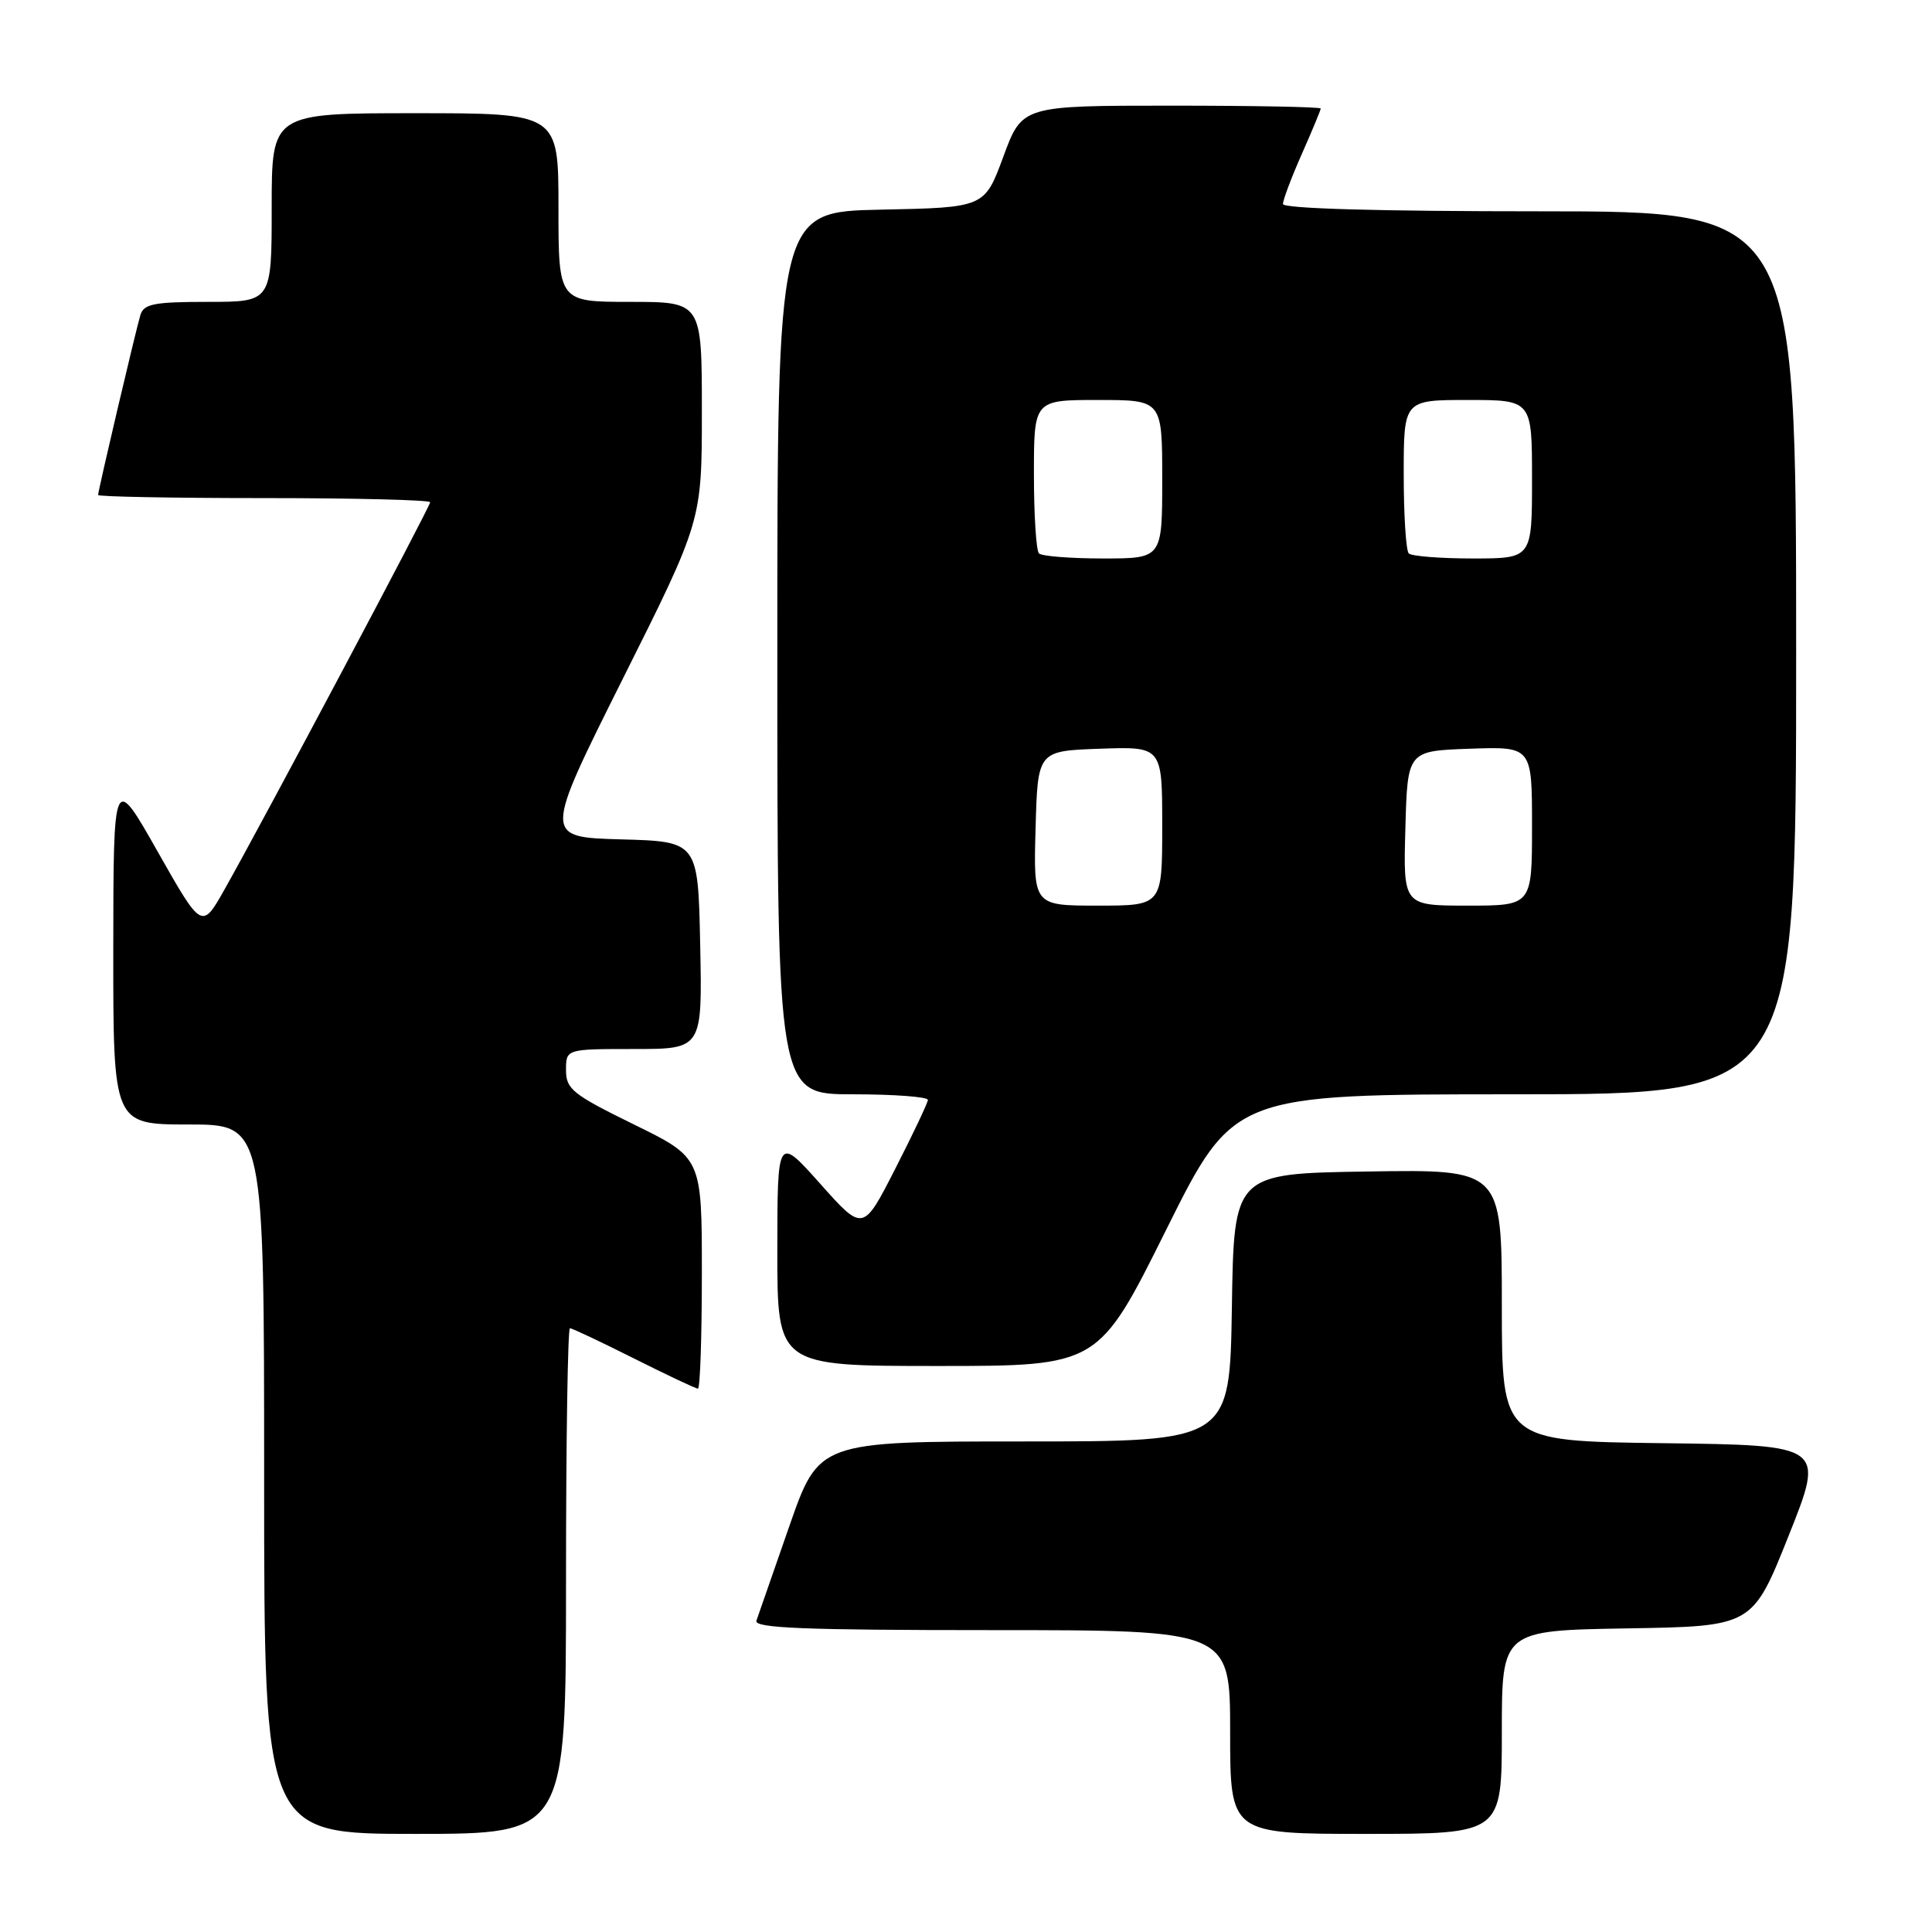 <?xml version="1.0" encoding="UTF-8" standalone="no"?>
<!DOCTYPE svg PUBLIC "-//W3C//DTD SVG 1.1//EN" "http://www.w3.org/Graphics/SVG/1.1/DTD/svg11.dtd" >
<svg xmlns="http://www.w3.org/2000/svg" xmlns:xlink="http://www.w3.org/1999/xlink" version="1.1" viewBox="0 0 256 256">
 <g >
 <path fill="currentColor"
d=" M 75.00 209.50 C 75.00 191.07 75.23 176.00 75.52 176.00 C 75.81 176.00 79.62 177.80 84.00 180.00 C 88.38 182.20 92.19 184.00 92.48 184.00 C 92.77 184.00 93.00 177.12 93.00 168.71 C 93.00 153.41 93.00 153.41 84.00 149.00 C 75.87 145.01 75.00 144.32 75.00 141.79 C 75.00 139.00 75.00 139.00 84.03 139.00 C 93.06 139.00 93.06 139.00 92.78 125.25 C 92.50 111.50 92.50 111.50 82.26 111.22 C 72.03 110.93 72.03 110.93 82.51 89.97 C 93.00 69.02 93.00 69.02 93.00 54.51 C 93.00 40.00 93.00 40.00 83.50 40.00 C 74.00 40.00 74.00 40.00 74.00 27.50 C 74.00 15.00 74.00 15.00 55.00 15.00 C 36.00 15.00 36.00 15.00 36.00 27.50 C 36.00 40.00 36.00 40.00 27.57 40.00 C 20.41 40.00 19.05 40.26 18.60 41.75 C 17.98 43.82 13.00 64.99 13.00 65.59 C 13.00 65.81 22.90 66.00 35.00 66.00 C 47.10 66.00 57.00 66.25 57.00 66.55 C 57.00 67.12 35.00 108.55 29.76 117.84 C 26.75 123.18 26.75 123.18 20.89 112.84 C 15.03 102.50 15.03 102.50 15.01 125.75 C 15.00 149.00 15.00 149.00 25.00 149.00 C 35.00 149.00 35.00 149.00 35.00 196.00 C 35.00 243.00 35.00 243.00 55.00 243.00 C 75.00 243.00 75.00 243.00 75.00 209.50 Z  M 199.00 229.52 C 199.00 216.05 199.00 216.05 215.61 215.77 C 232.22 215.50 232.22 215.50 237.00 203.50 C 241.79 191.50 241.79 191.50 220.39 191.23 C 199.00 190.96 199.00 190.96 199.00 172.96 C 199.00 154.95 199.00 154.95 181.25 155.23 C 163.50 155.50 163.50 155.50 163.23 173.25 C 162.95 191.00 162.95 191.00 135.73 191.00 C 108.50 191.00 108.50 191.00 104.58 202.25 C 102.43 208.44 100.47 214.06 100.23 214.75 C 99.88 215.73 106.54 216.00 131.39 216.00 C 163.00 216.00 163.00 216.00 163.00 229.50 C 163.00 243.00 163.00 243.00 181.00 243.00 C 199.00 243.00 199.00 243.00 199.00 229.52 Z  M 154.50 163.00 C 163.46 145.00 163.46 145.00 200.73 145.00 C 238.00 145.00 238.00 145.00 238.00 86.50 C 238.00 28.00 238.00 28.00 204.00 28.00 C 182.67 28.00 170.00 27.64 170.00 27.03 C 170.00 26.49 171.12 23.51 172.50 20.40 C 173.88 17.29 175.00 14.58 175.00 14.38 C 175.00 14.17 166.10 14.00 155.22 14.00 C 135.44 14.00 135.44 14.00 132.95 20.75 C 130.46 27.50 130.46 27.50 116.73 27.78 C 103.00 28.06 103.00 28.06 103.00 86.53 C 103.00 145.00 103.00 145.00 113.00 145.00 C 118.50 145.00 122.98 145.34 122.95 145.75 C 122.92 146.16 120.98 150.26 118.63 154.86 C 114.36 163.23 114.36 163.23 108.69 156.86 C 103.01 150.50 103.01 150.50 103.00 165.75 C 103.00 181.00 103.00 181.00 124.27 181.00 C 145.54 181.00 145.54 181.00 154.50 163.00 Z  M 137.22 109.75 C 137.50 99.50 137.50 99.50 145.75 99.21 C 154.00 98.92 154.00 98.92 154.00 109.46 C 154.00 120.00 154.00 120.00 145.47 120.00 C 136.93 120.00 136.93 120.00 137.22 109.75 Z  M 186.22 109.75 C 186.50 99.50 186.50 99.50 194.75 99.21 C 203.00 98.92 203.00 98.92 203.00 109.46 C 203.00 120.00 203.00 120.00 194.47 120.00 C 185.93 120.00 185.93 120.00 186.22 109.75 Z  M 137.67 73.33 C 137.30 72.97 137.00 68.24 137.00 62.83 C 137.00 53.00 137.00 53.00 145.50 53.00 C 154.00 53.00 154.00 53.00 154.00 63.50 C 154.00 74.00 154.00 74.00 146.17 74.00 C 141.86 74.00 138.03 73.70 137.67 73.33 Z  M 186.67 73.33 C 186.30 72.97 186.00 68.24 186.00 62.83 C 186.00 53.00 186.00 53.00 194.50 53.00 C 203.00 53.00 203.00 53.00 203.00 63.50 C 203.00 74.00 203.00 74.00 195.17 74.00 C 190.86 74.00 187.03 73.70 186.67 73.33 Z "/>
</g>
</svg>
